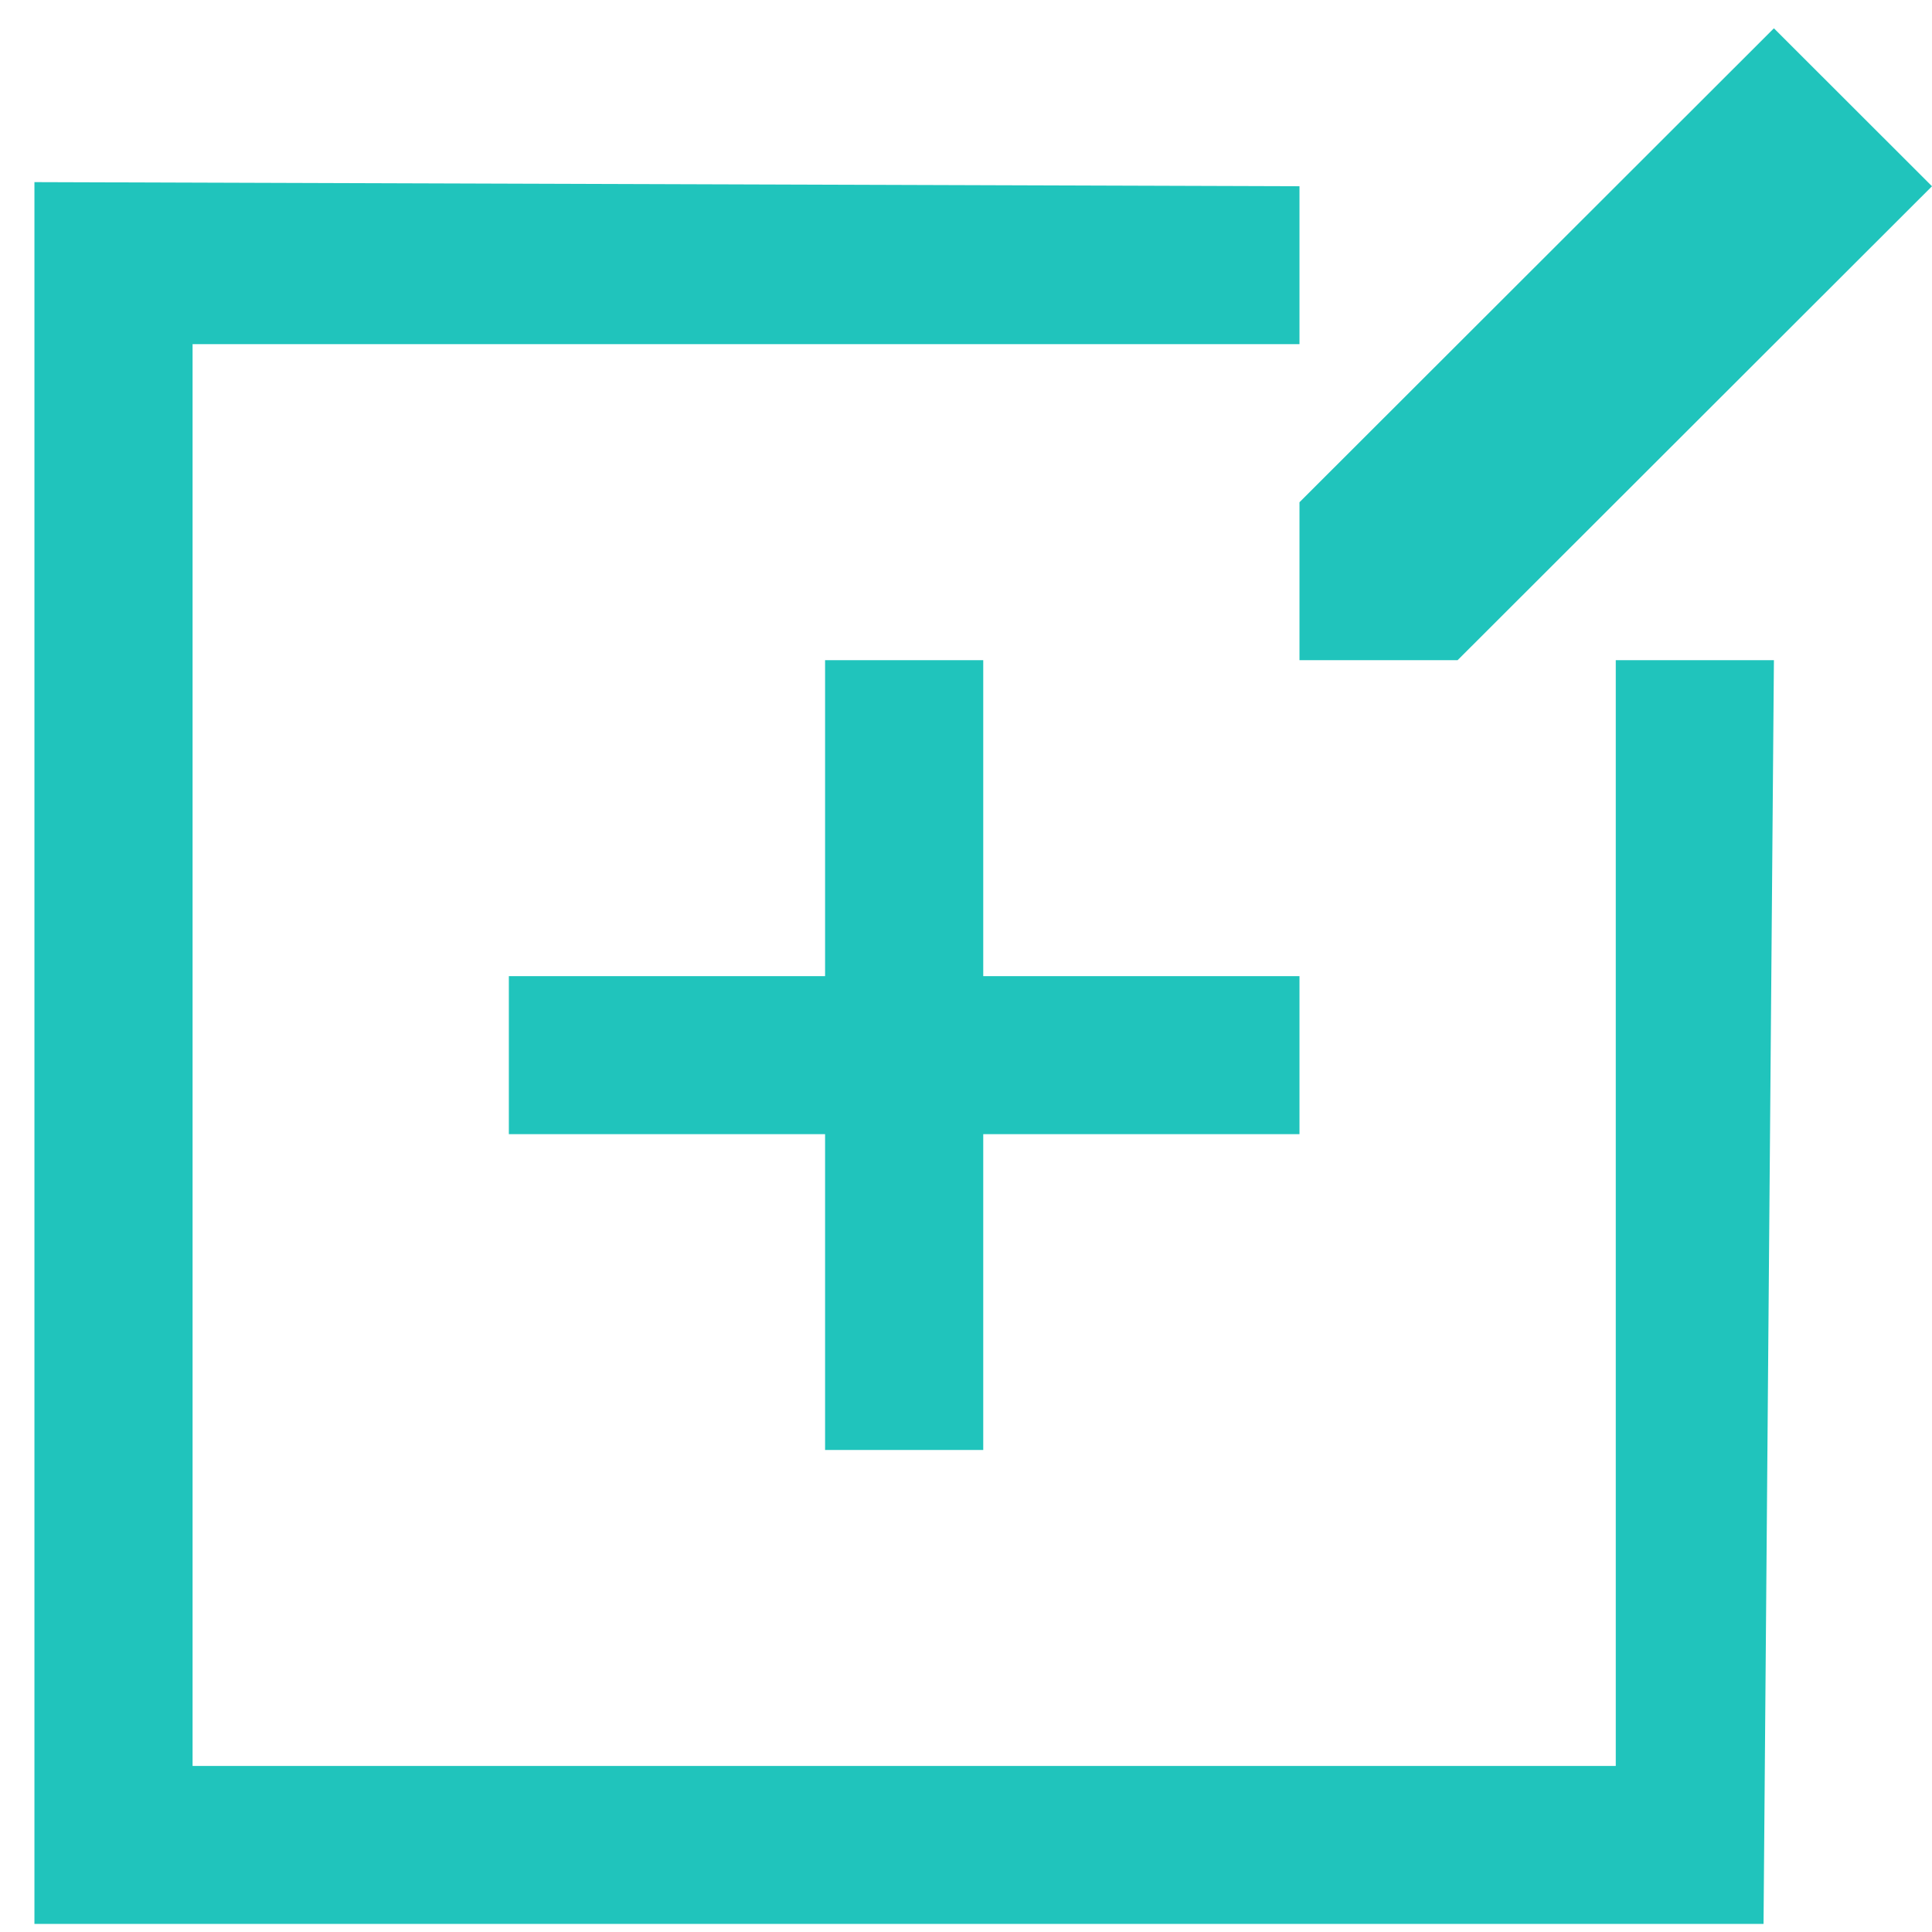 <svg id="图层_1" data-name="图层 1" xmlns="http://www.w3.org/2000/svg" viewBox="0 0 1024 1024"><defs><style>.cls-1{fill:#20c4bc;fill-rule:evenodd;}</style></defs><title>画板 29</title><path class="cls-1" d="M688.75,349.9h83.81L1024,98.72,940.21,15,688.75,266.2ZM856.39,936H102.07V182.42H688.75V98.72L18.25,96.53V1019.7H934.71l5.5-669.8H856.39ZM521.14,768.52V601.12H688.75V517.38H521.14V349.9H437.31V517.38H269.7v83.74H437.31v167.4Z"/></svg>
